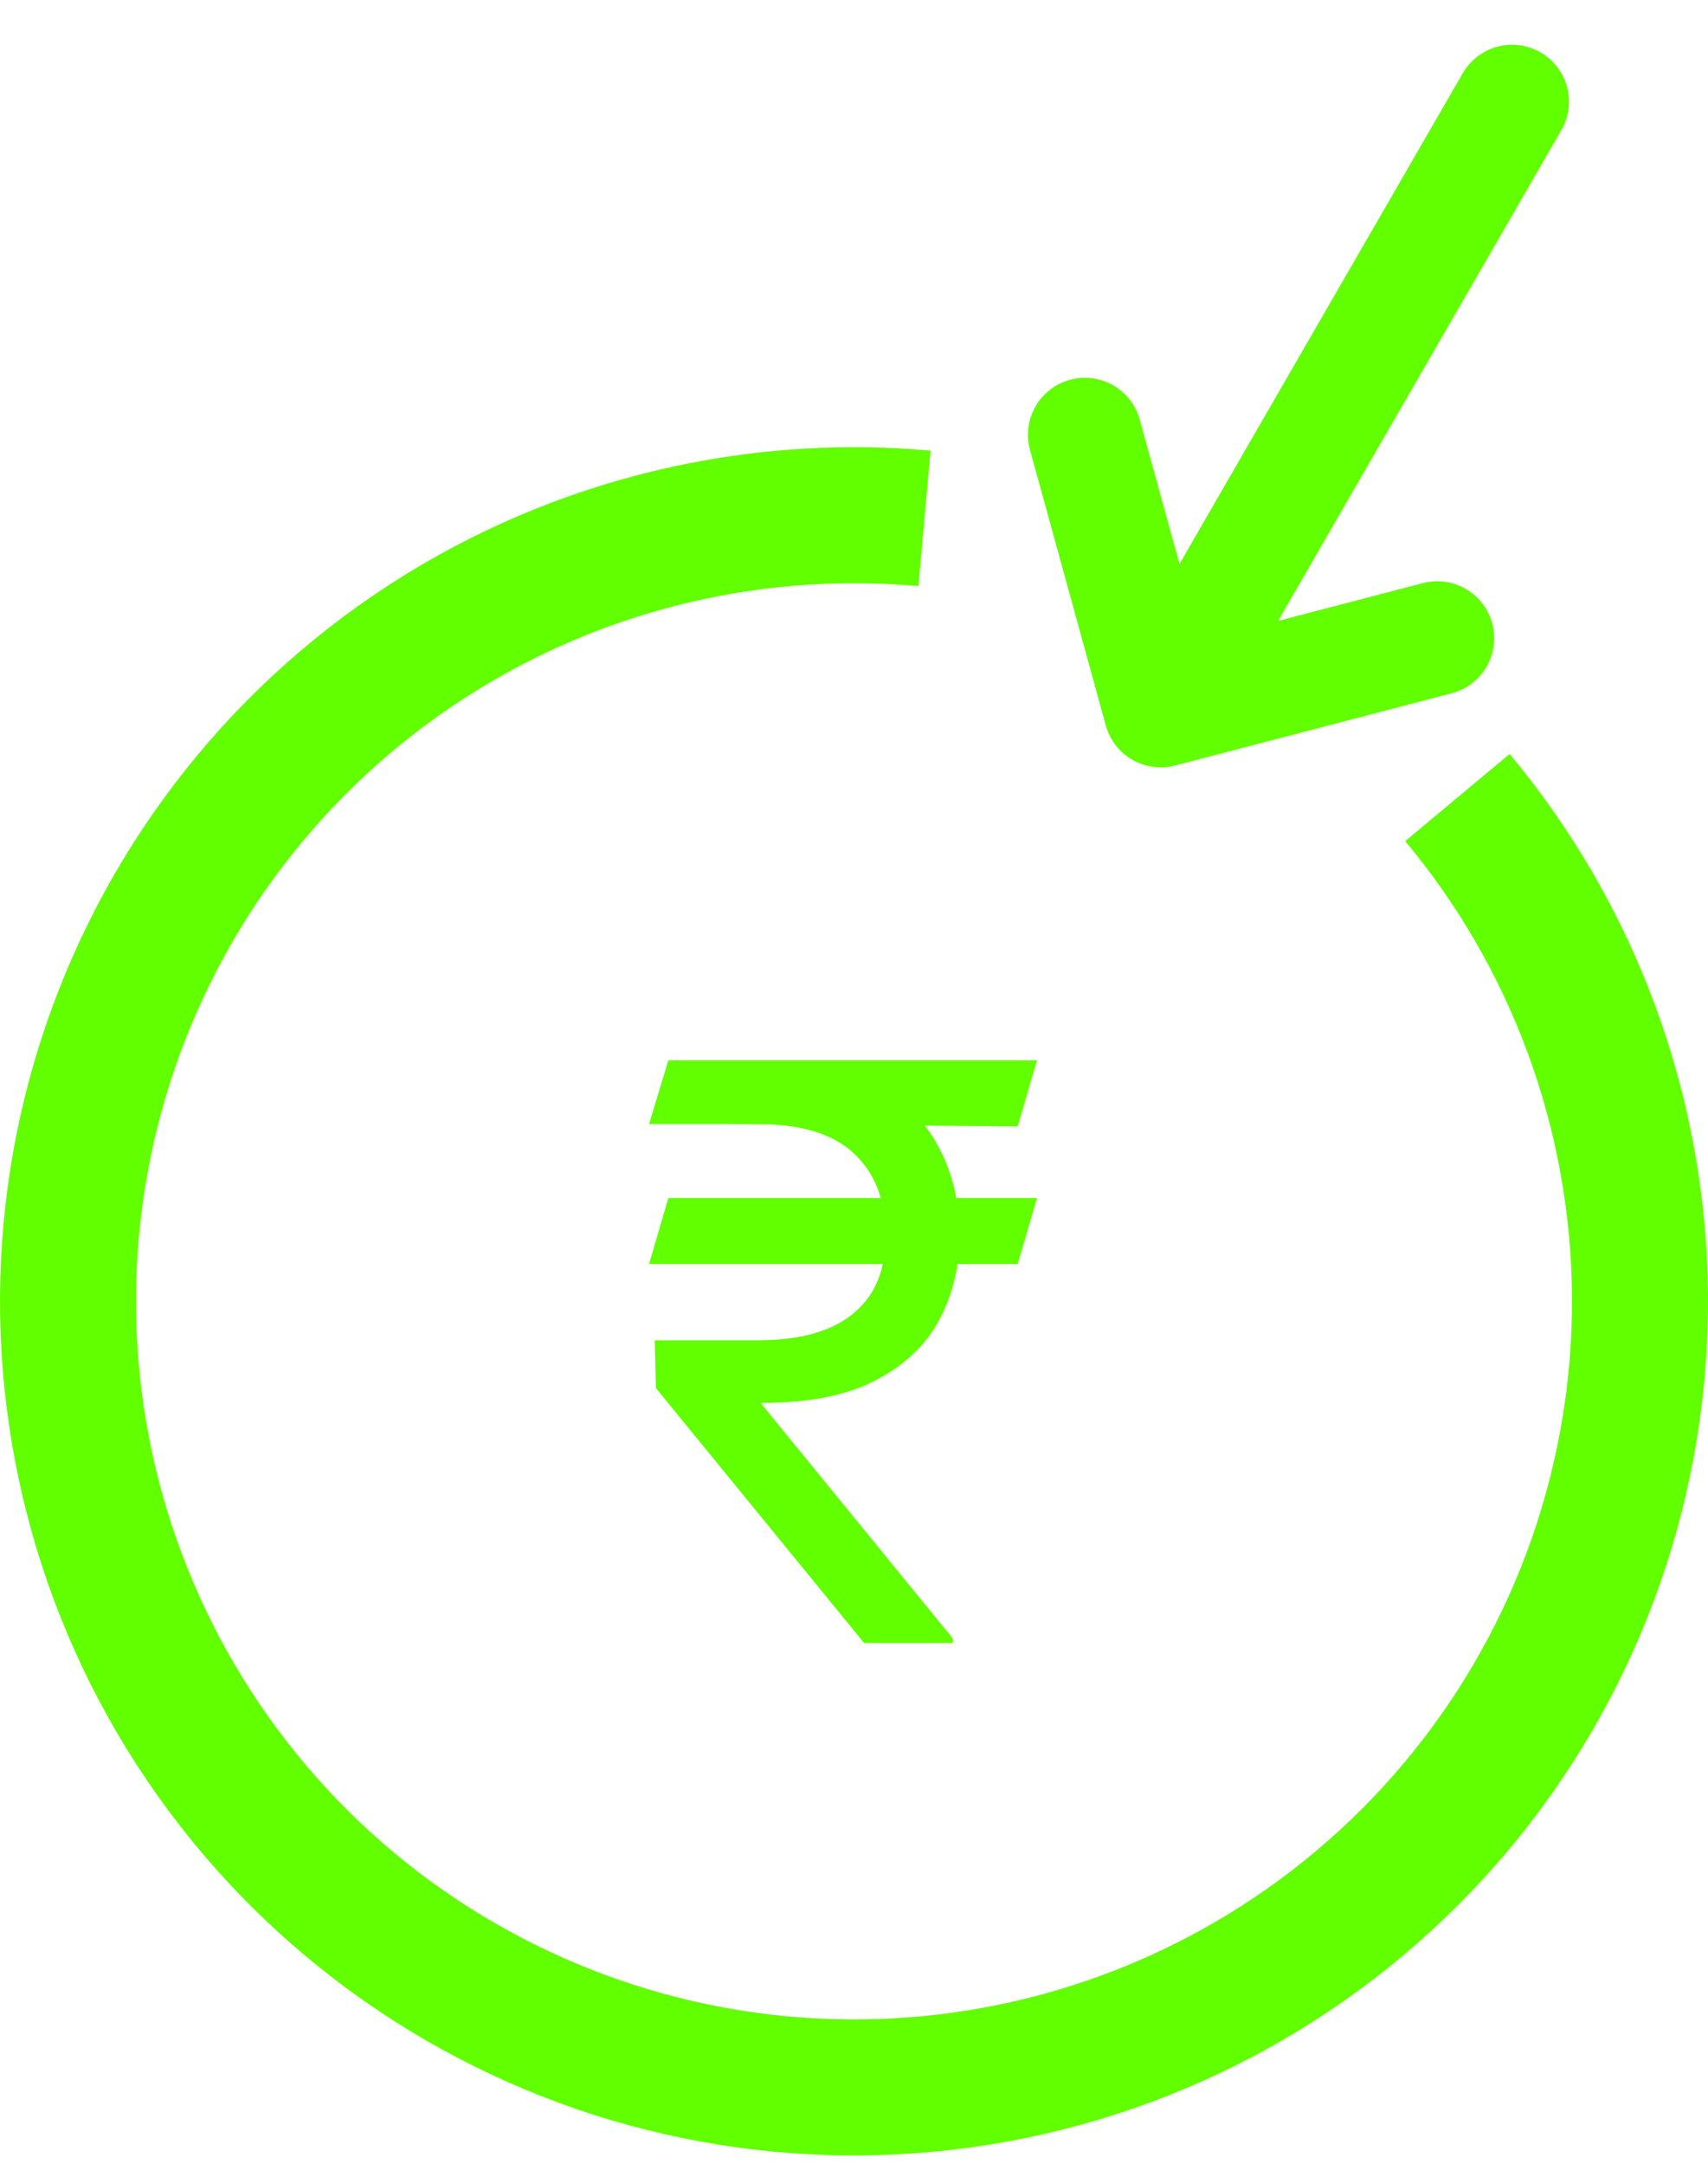 <svg width="30" height="38" viewBox="0 0 30 38" fill="none" xmlns="http://www.w3.org/2000/svg">
<path d="M16.345 7.914C12.889 7.603 9.431 8.5 6.562 10.452C3.693 12.404 1.589 15.291 0.61 18.62C-0.37 21.949 -0.164 25.515 1.19 28.71C2.545 31.905 4.966 34.531 8.04 36.141C11.114 37.752 14.652 38.246 18.05 37.54C21.448 36.835 24.496 34.973 26.675 32.272C28.854 29.571 30.029 26.198 30 22.728C29.97 19.258 28.739 15.905 26.515 13.241L24.681 14.772C26.551 17.011 27.586 19.83 27.611 22.748C27.635 25.665 26.647 28.501 24.815 30.772C22.983 33.043 20.421 34.608 17.564 35.202C14.707 35.795 11.733 35.379 9.149 34.025C6.564 32.672 4.529 30.463 3.39 27.777C2.25 25.091 2.078 22.093 2.901 19.294C3.725 16.495 5.494 14.068 7.906 12.427C10.318 10.786 13.225 10.031 16.131 10.293L16.345 7.914Z" fill="#61FF00"/>
<path d="M18.214 21.04L17.875 22.199H11.4L11.739 21.04H18.214ZM15.177 28.854L11.52 24.377L11.5 23.538H13.318C13.791 23.538 14.194 23.471 14.527 23.338C14.86 23.201 15.115 22.998 15.292 22.728C15.468 22.455 15.556 22.112 15.556 21.699C15.556 21.09 15.373 20.612 15.007 20.265C14.64 19.916 14.078 19.741 13.318 19.741H11.4L11.739 18.622H13.318C14.131 18.622 14.797 18.757 15.317 19.026C15.839 19.293 16.226 19.659 16.476 20.125C16.729 20.588 16.855 21.113 16.855 21.699C16.855 22.229 16.739 22.717 16.506 23.163C16.276 23.606 15.906 23.962 15.397 24.232C14.89 24.502 14.221 24.637 13.388 24.637H13.358L16.735 28.774V28.854H15.177ZM18.214 18.622L17.875 19.781L12.779 19.741L13.118 18.622H18.214Z" fill="#61FF00"/>
<path d="M20.828 11.712L26.558 1.786" stroke="#61FF00" stroke-width="2" stroke-linecap="round"/>
<path d="M19.055 7.635L20.387 12.476L25.244 11.208" stroke="#61FF00" stroke-width="2" stroke-linecap="round" stroke-linejoin="round"/>
</svg>
